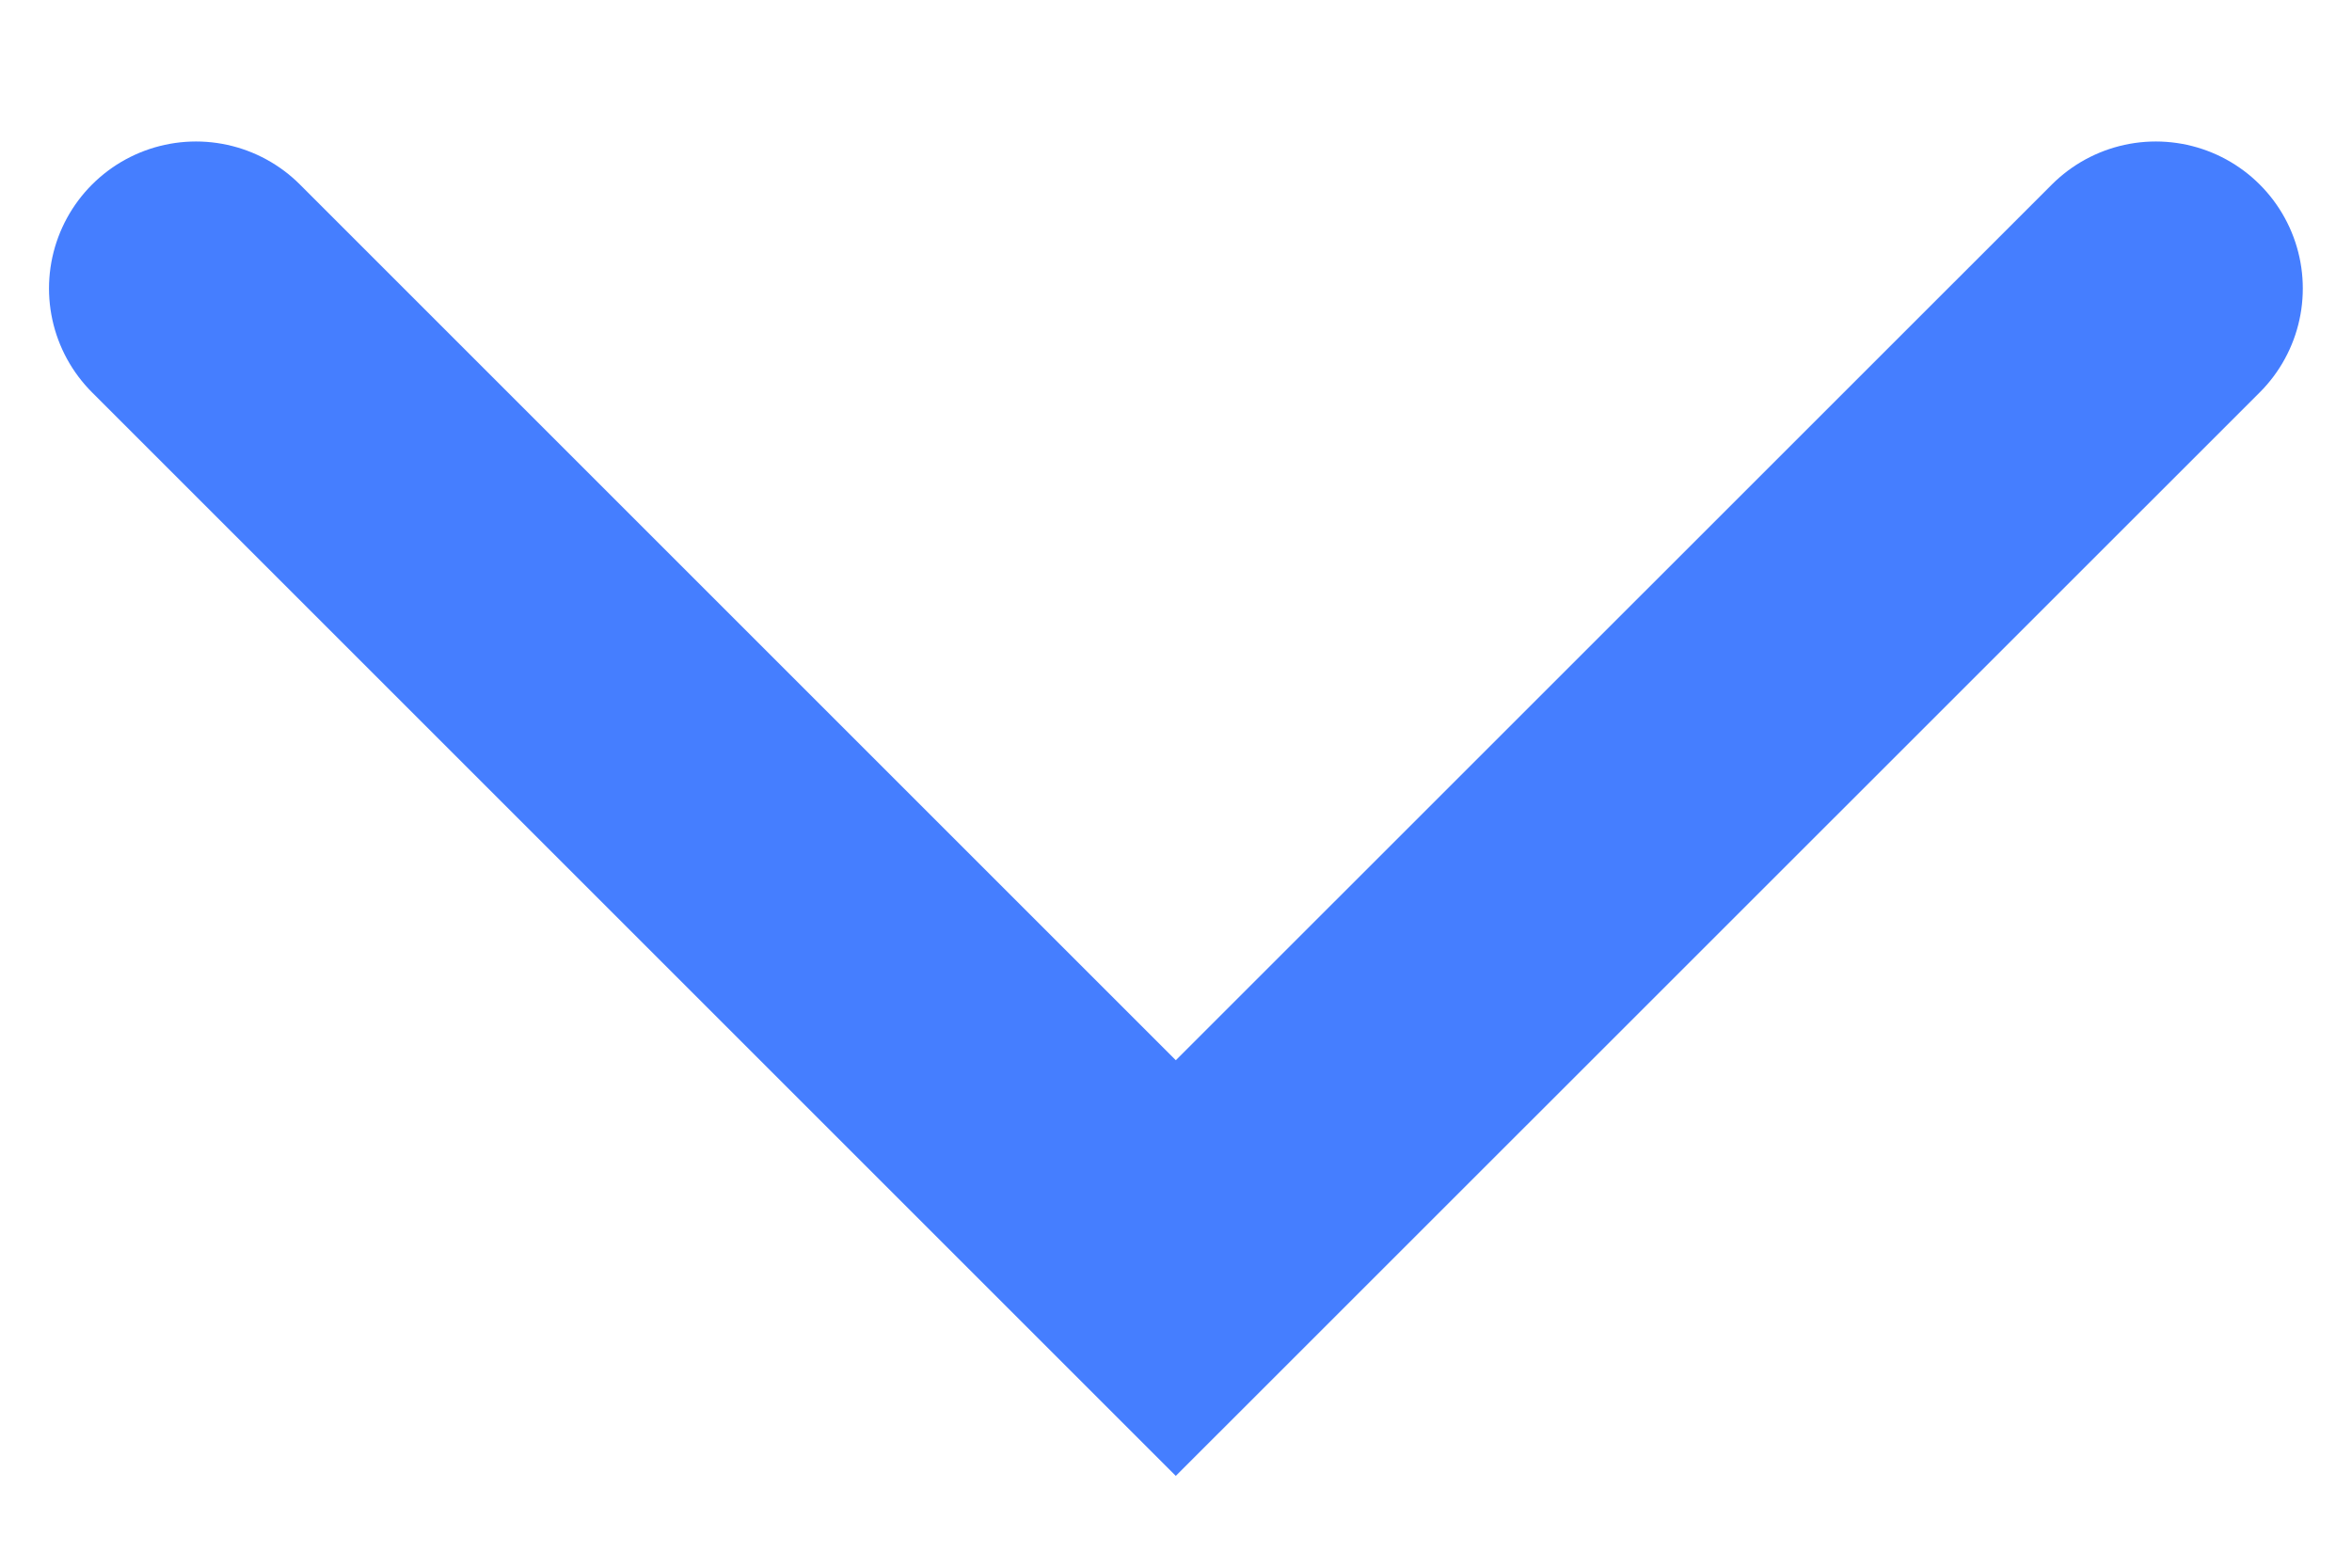 <?xml version="1.0" encoding="UTF-8"?>
<svg fill="none" viewBox="0 0 12 8" width="12" height="8" xmlns="http://www.w3.org/2000/svg">
<path d="m10.999 1.472-5 4.999-4.999-4.999" stroke="#457EFF" stroke-linecap="round" stroke-width="1.5"/>
</svg>

